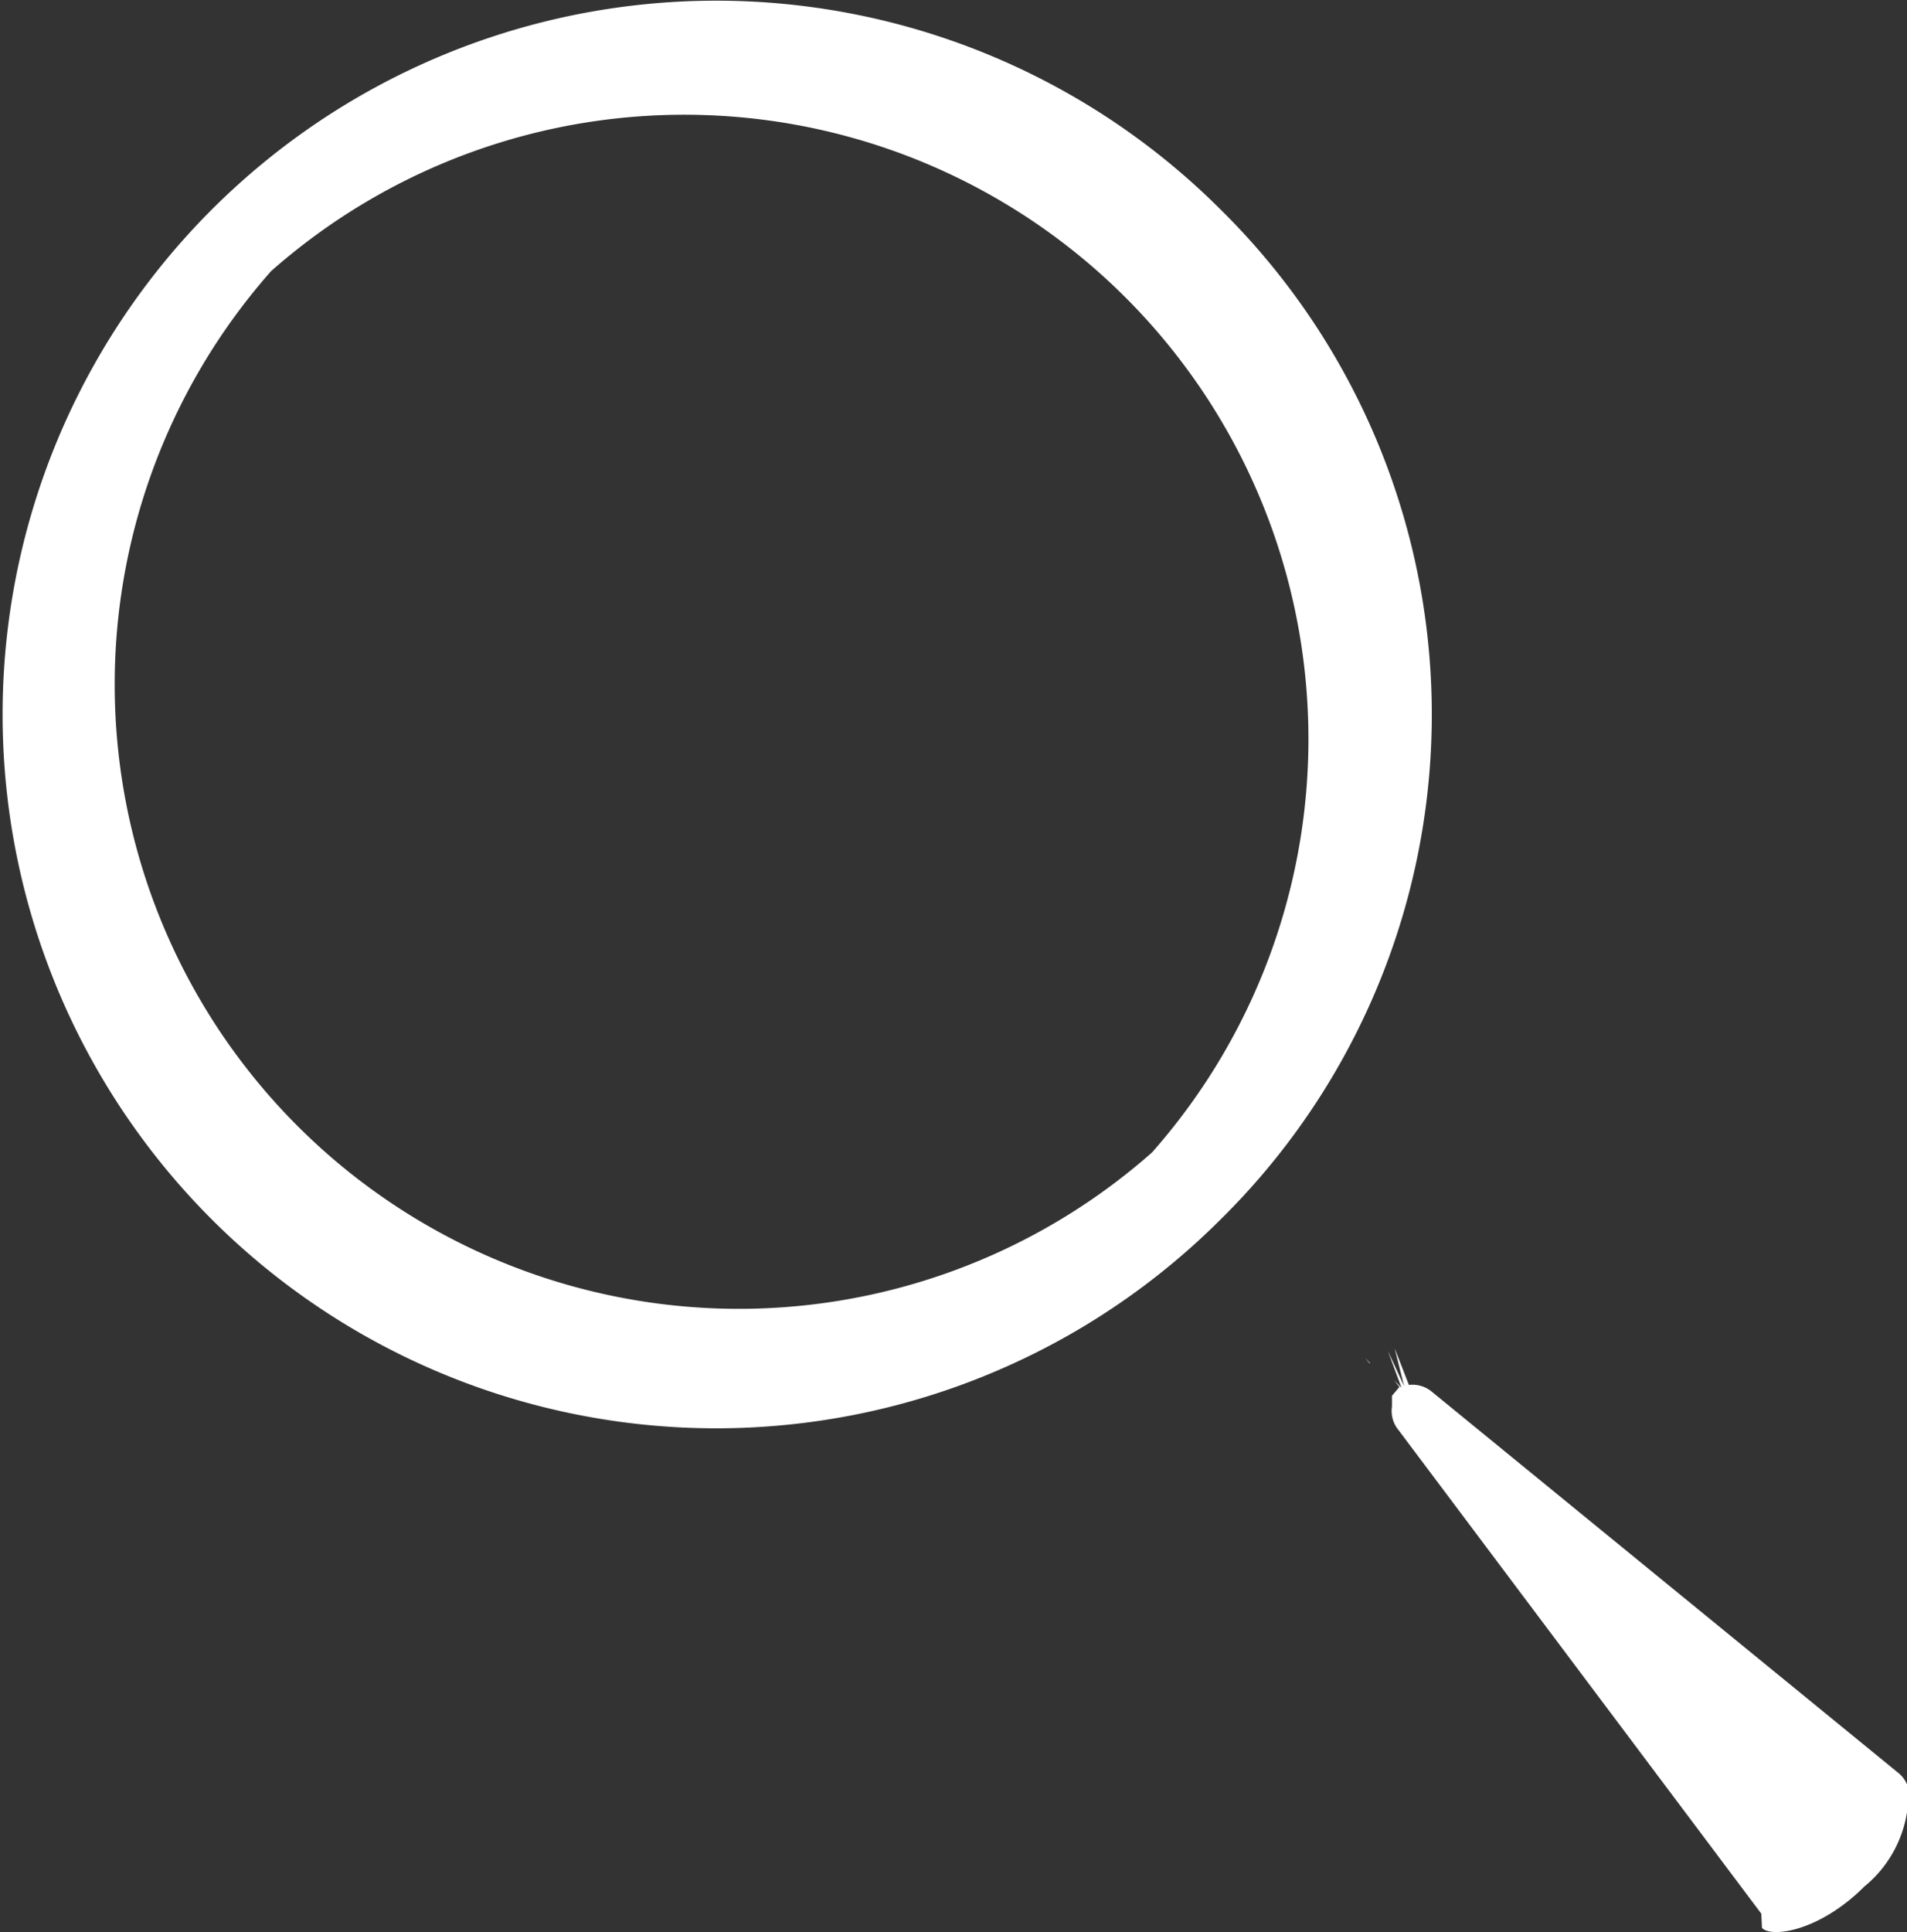 <svg xmlns="http://www.w3.org/2000/svg" viewBox="0 0 28.14 28.5">
    <rect x="0" y="0" width="28.14" height="28.5" fill="#333333" stroke="none"/>
    <defs>
        <style>.cls-1{fill:#fff;}</style>
    </defs>
    <title>Asset 1</title>
    <g id="Layer_2" data-name="Layer 2">
        <g id="Layer_1-2" data-name="Layer 1">
            <path class="cls-1"
                  d="M18,3.08A10.53,10.53,0,1,0,18,18,10.46,10.46,0,0,0,18,3.08ZM17,17A9.21,9.21,0,0,1,4,4,9.21,9.21,0,0,1,17,17Z"/>
            <polygon class="cls-1" points="20.22 20.11 20.14 20.03 20.14 20.03 20.21 20.11 20.22 20.11"/>
            <path class="cls-1"
                  d="M26,28.44c.14.15.85.05,1.51-.61a1.77,1.77,0,0,0,.65-1.45v0a.44.44,0,0,0-.14-.22l-6.88-5.62a.45.45,0,0,0-.35-.11h0l-.21-.54.14.56-.24-.52h0l.2.54,0,0-.11-.11v0l.08.1-.11.13h0v.06h0l0,.1h0a.44.44,0,0,0,.1.35l0,0,5.35,7.13Z"/>
        </g>
    </g>
</svg>
